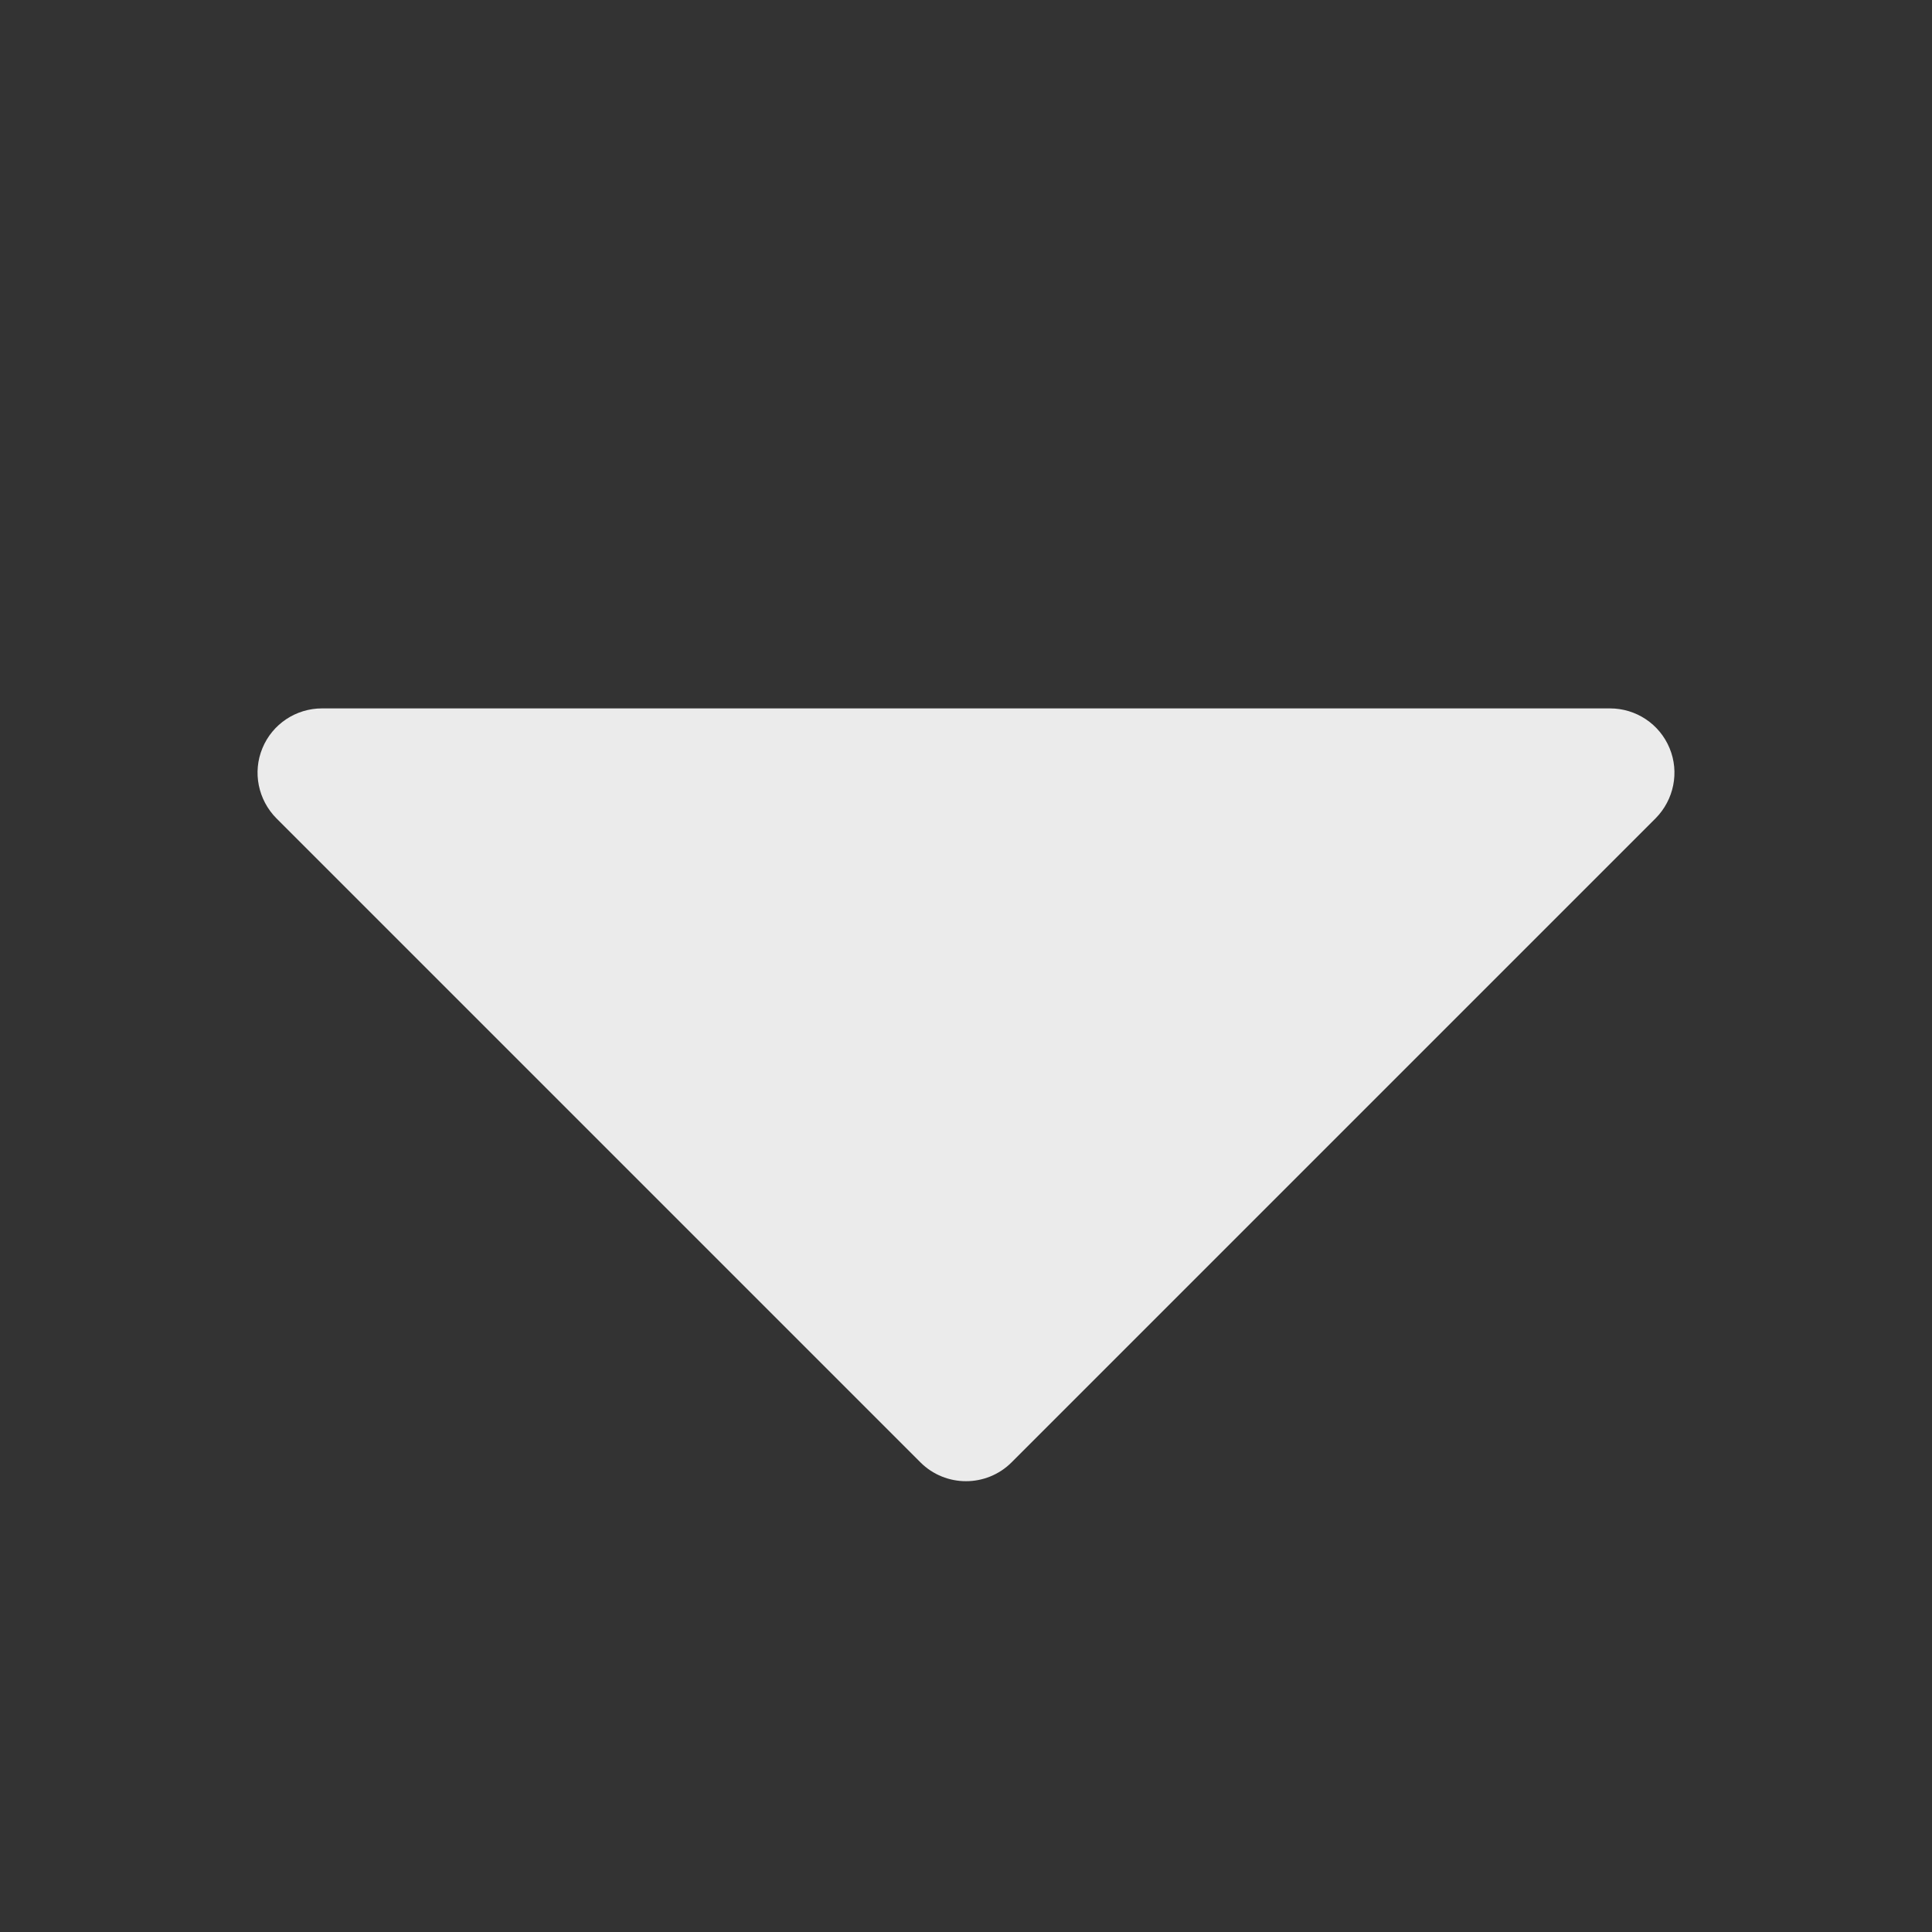 <svg width="12" height="12" viewBox="0 0 12 12" fill="none" xmlns="http://www.w3.org/2000/svg">
<rect x="0" y="0" width="12" height="12" fill="#333333" stroke="none"/>
<g opacity="0.9">
<path d="M6 9.2C5.898 9.2 5.795 9.161 5.717 9.083L1.717 5.083C1.603 4.968 1.568 4.796 1.63 4.647C1.692 4.497 1.838 4.4 2 4.4H10C10.162 4.4 10.308 4.497 10.37 4.647C10.432 4.796 10.397 4.968 10.283 5.083L6.283 9.083C6.205 9.161 6.102 9.2 6 9.2Z" fill="white"/>
</g>
</svg>
